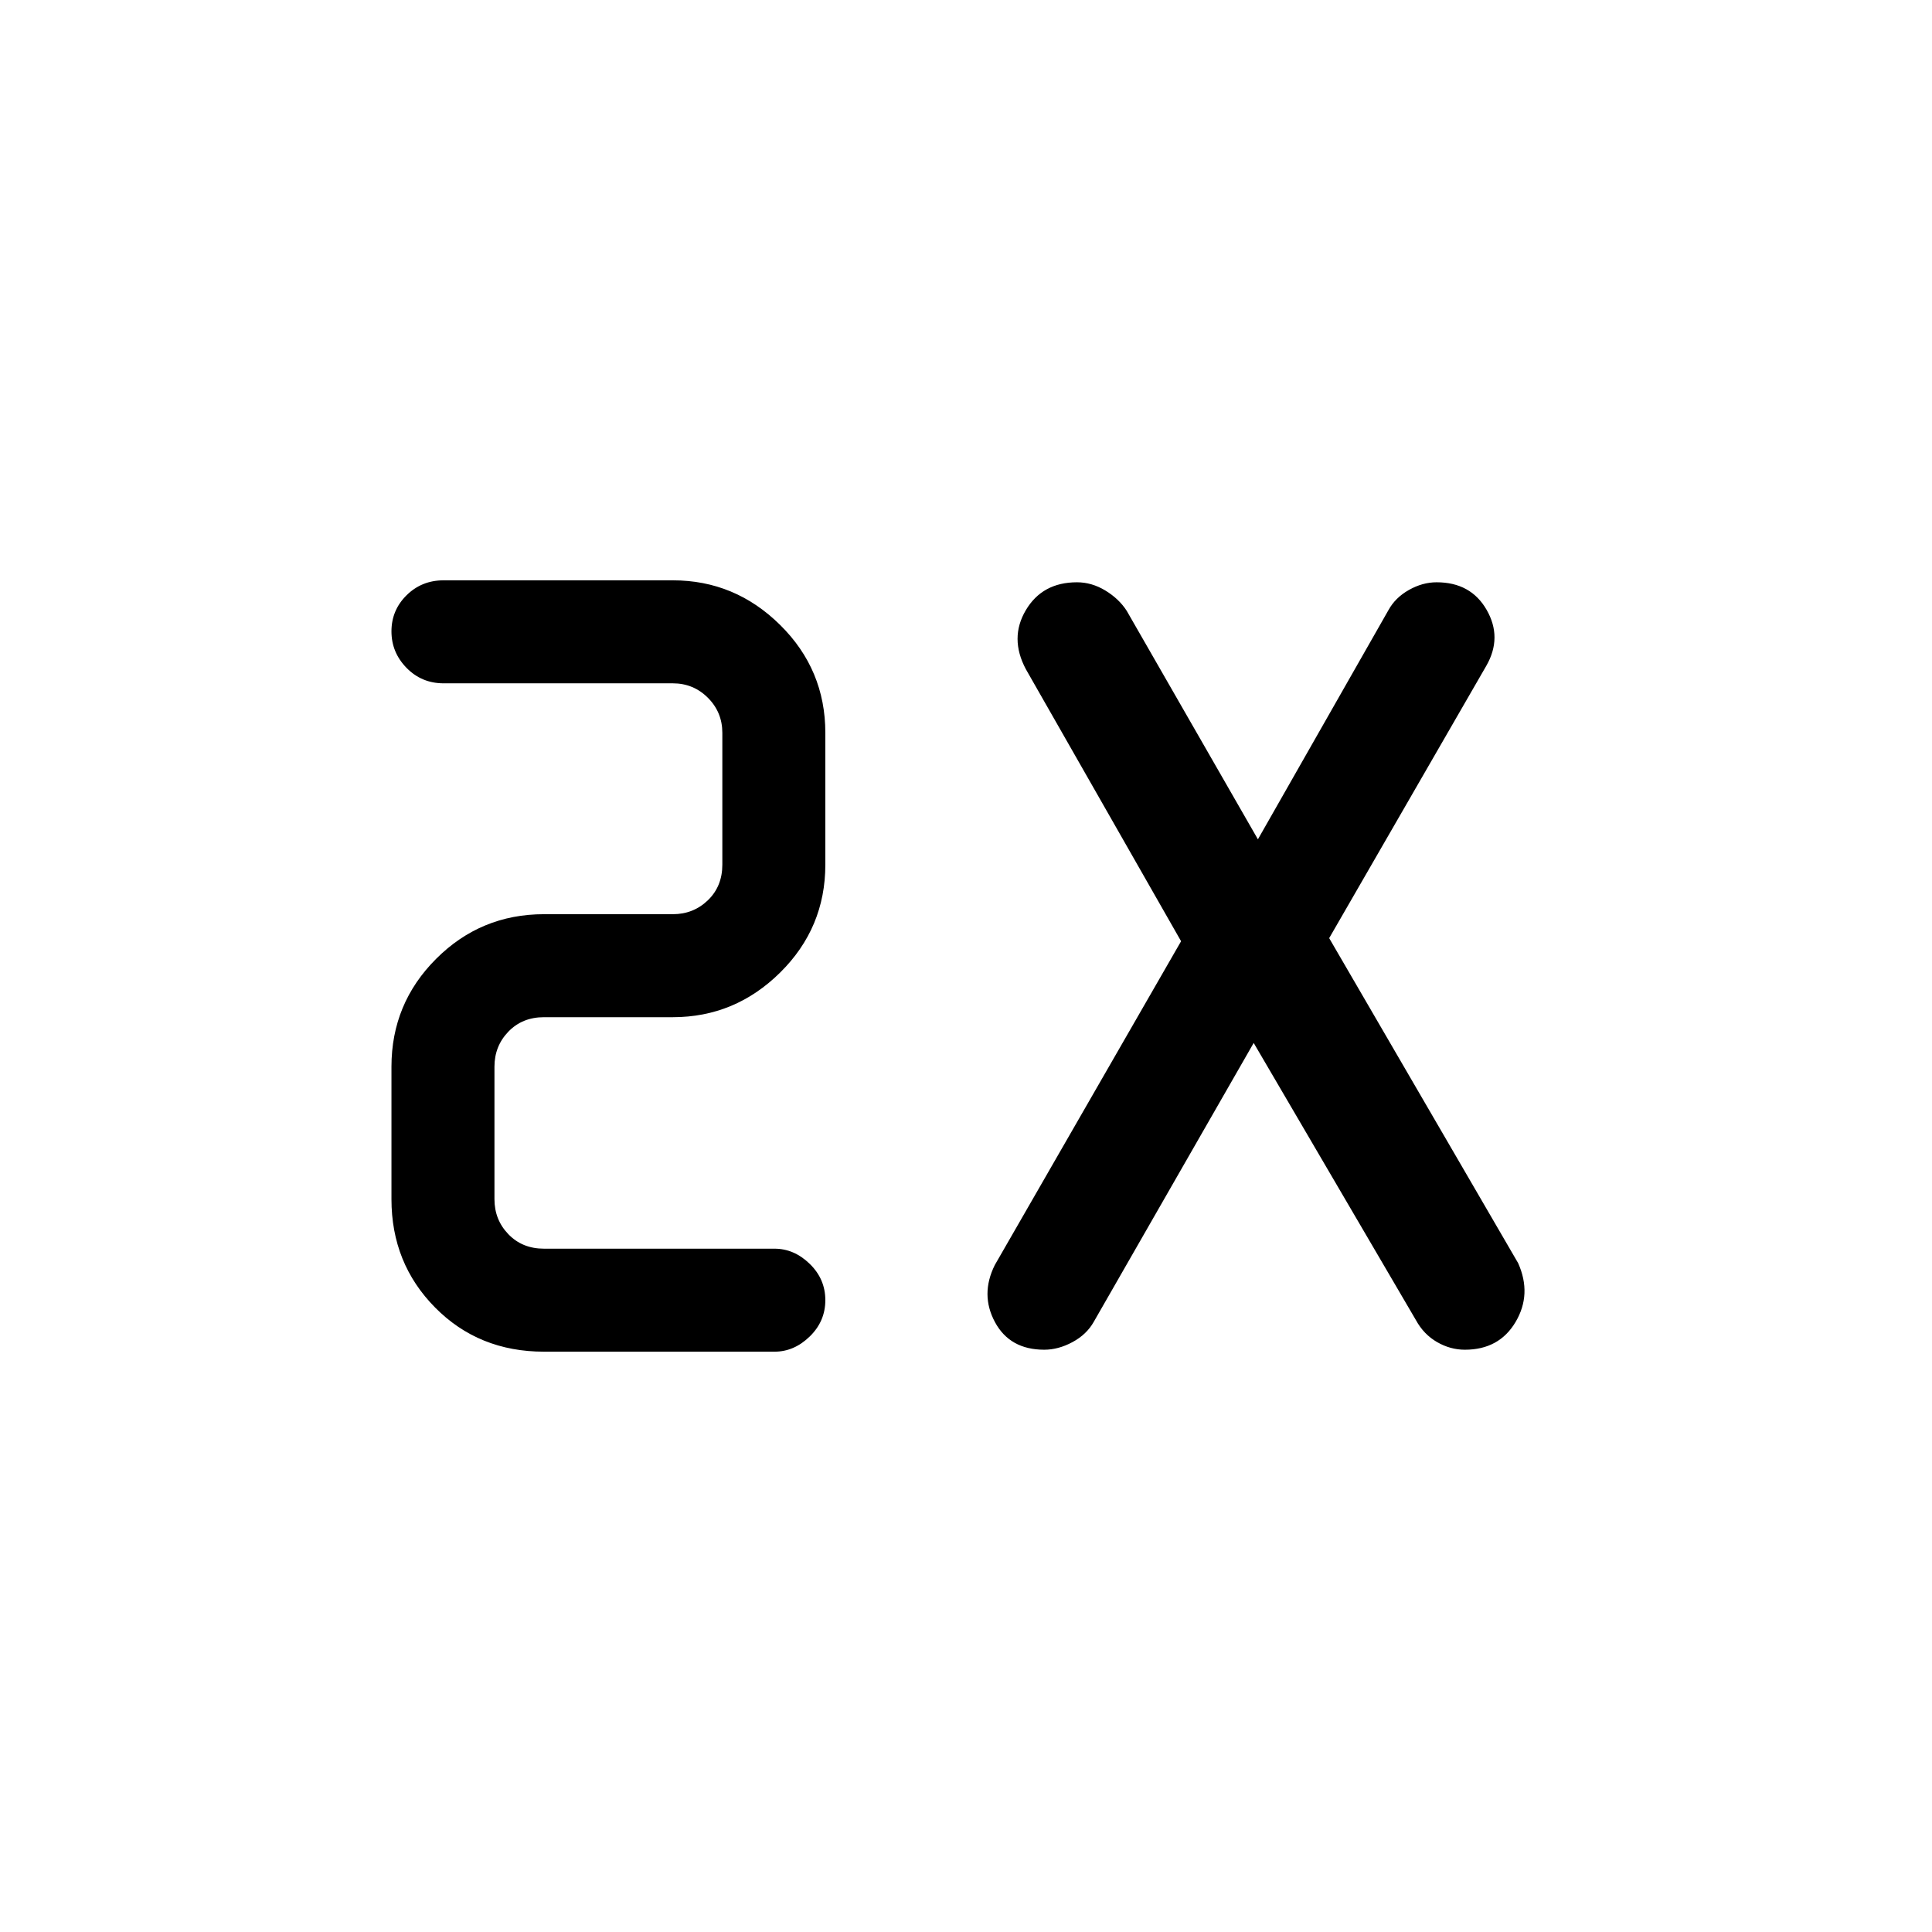 <svg xmlns="http://www.w3.org/2000/svg" height="40" viewBox="0 -960 960 960" width="40"><path d="M384.847-288.359H270.308q-32.423 0-54.109-21.942t-21.686-53.852v-65.796q0-31.417 22.189-53.606 22.189-22.188 53.606-22.188h64q10.257 0 17.436-6.924 7.18-6.923 7.18-17.692v-65.488q0-10.256-7.18-17.435-7.179-7.18-17.436-7.18H220.436q-10.91 0-18.416-7.663-7.507-7.662-7.507-18.166 0-10.504 7.507-17.927 7.506-7.423 18.416-7.423h113.872q30.905 0 53.35 22.189 22.445 22.188 22.445 53.605v65.488q0 31.417-22.445 53.606t-53.35 22.189h-64q-10.769 0-17.692 7.179-6.923 7.18-6.923 17.436v65.796q0 10.256 6.923 17.435 6.923 7.18 17.692 7.18h114.539q9.747 0 17.501 7.54 7.755 7.54 7.755 18.044 0 10.503-7.755 18.049-7.754 7.546-17.501 7.546Zm238.102-153.41-79.487 138.615q-3.55 6.272-10.564 10.046-7.013 3.775-14.015 3.775-17.092 0-24.487-13.705-7.396-13.705-.088-28.372l92.564-160.898-77.128-135.179q-8.231-15.436-.026-29.308t25.415-13.872q7.361 0 14.115 4.098 6.754 4.098 10.598 10.056l65.205 113.565 64.872-113.898q3.396-6.193 10.153-10.007 6.758-3.814 13.759-3.814 17.011 0 24.87 13.705 7.859 13.705-.115 27.705l-78.129 135.411 93.898 161.487q6.897 15.436-1.267 29.231-8.165 13.795-25.213 13.795-7.231 0-13.824-3.804T703.59-304l-80.641-137.769Z"/></svg>